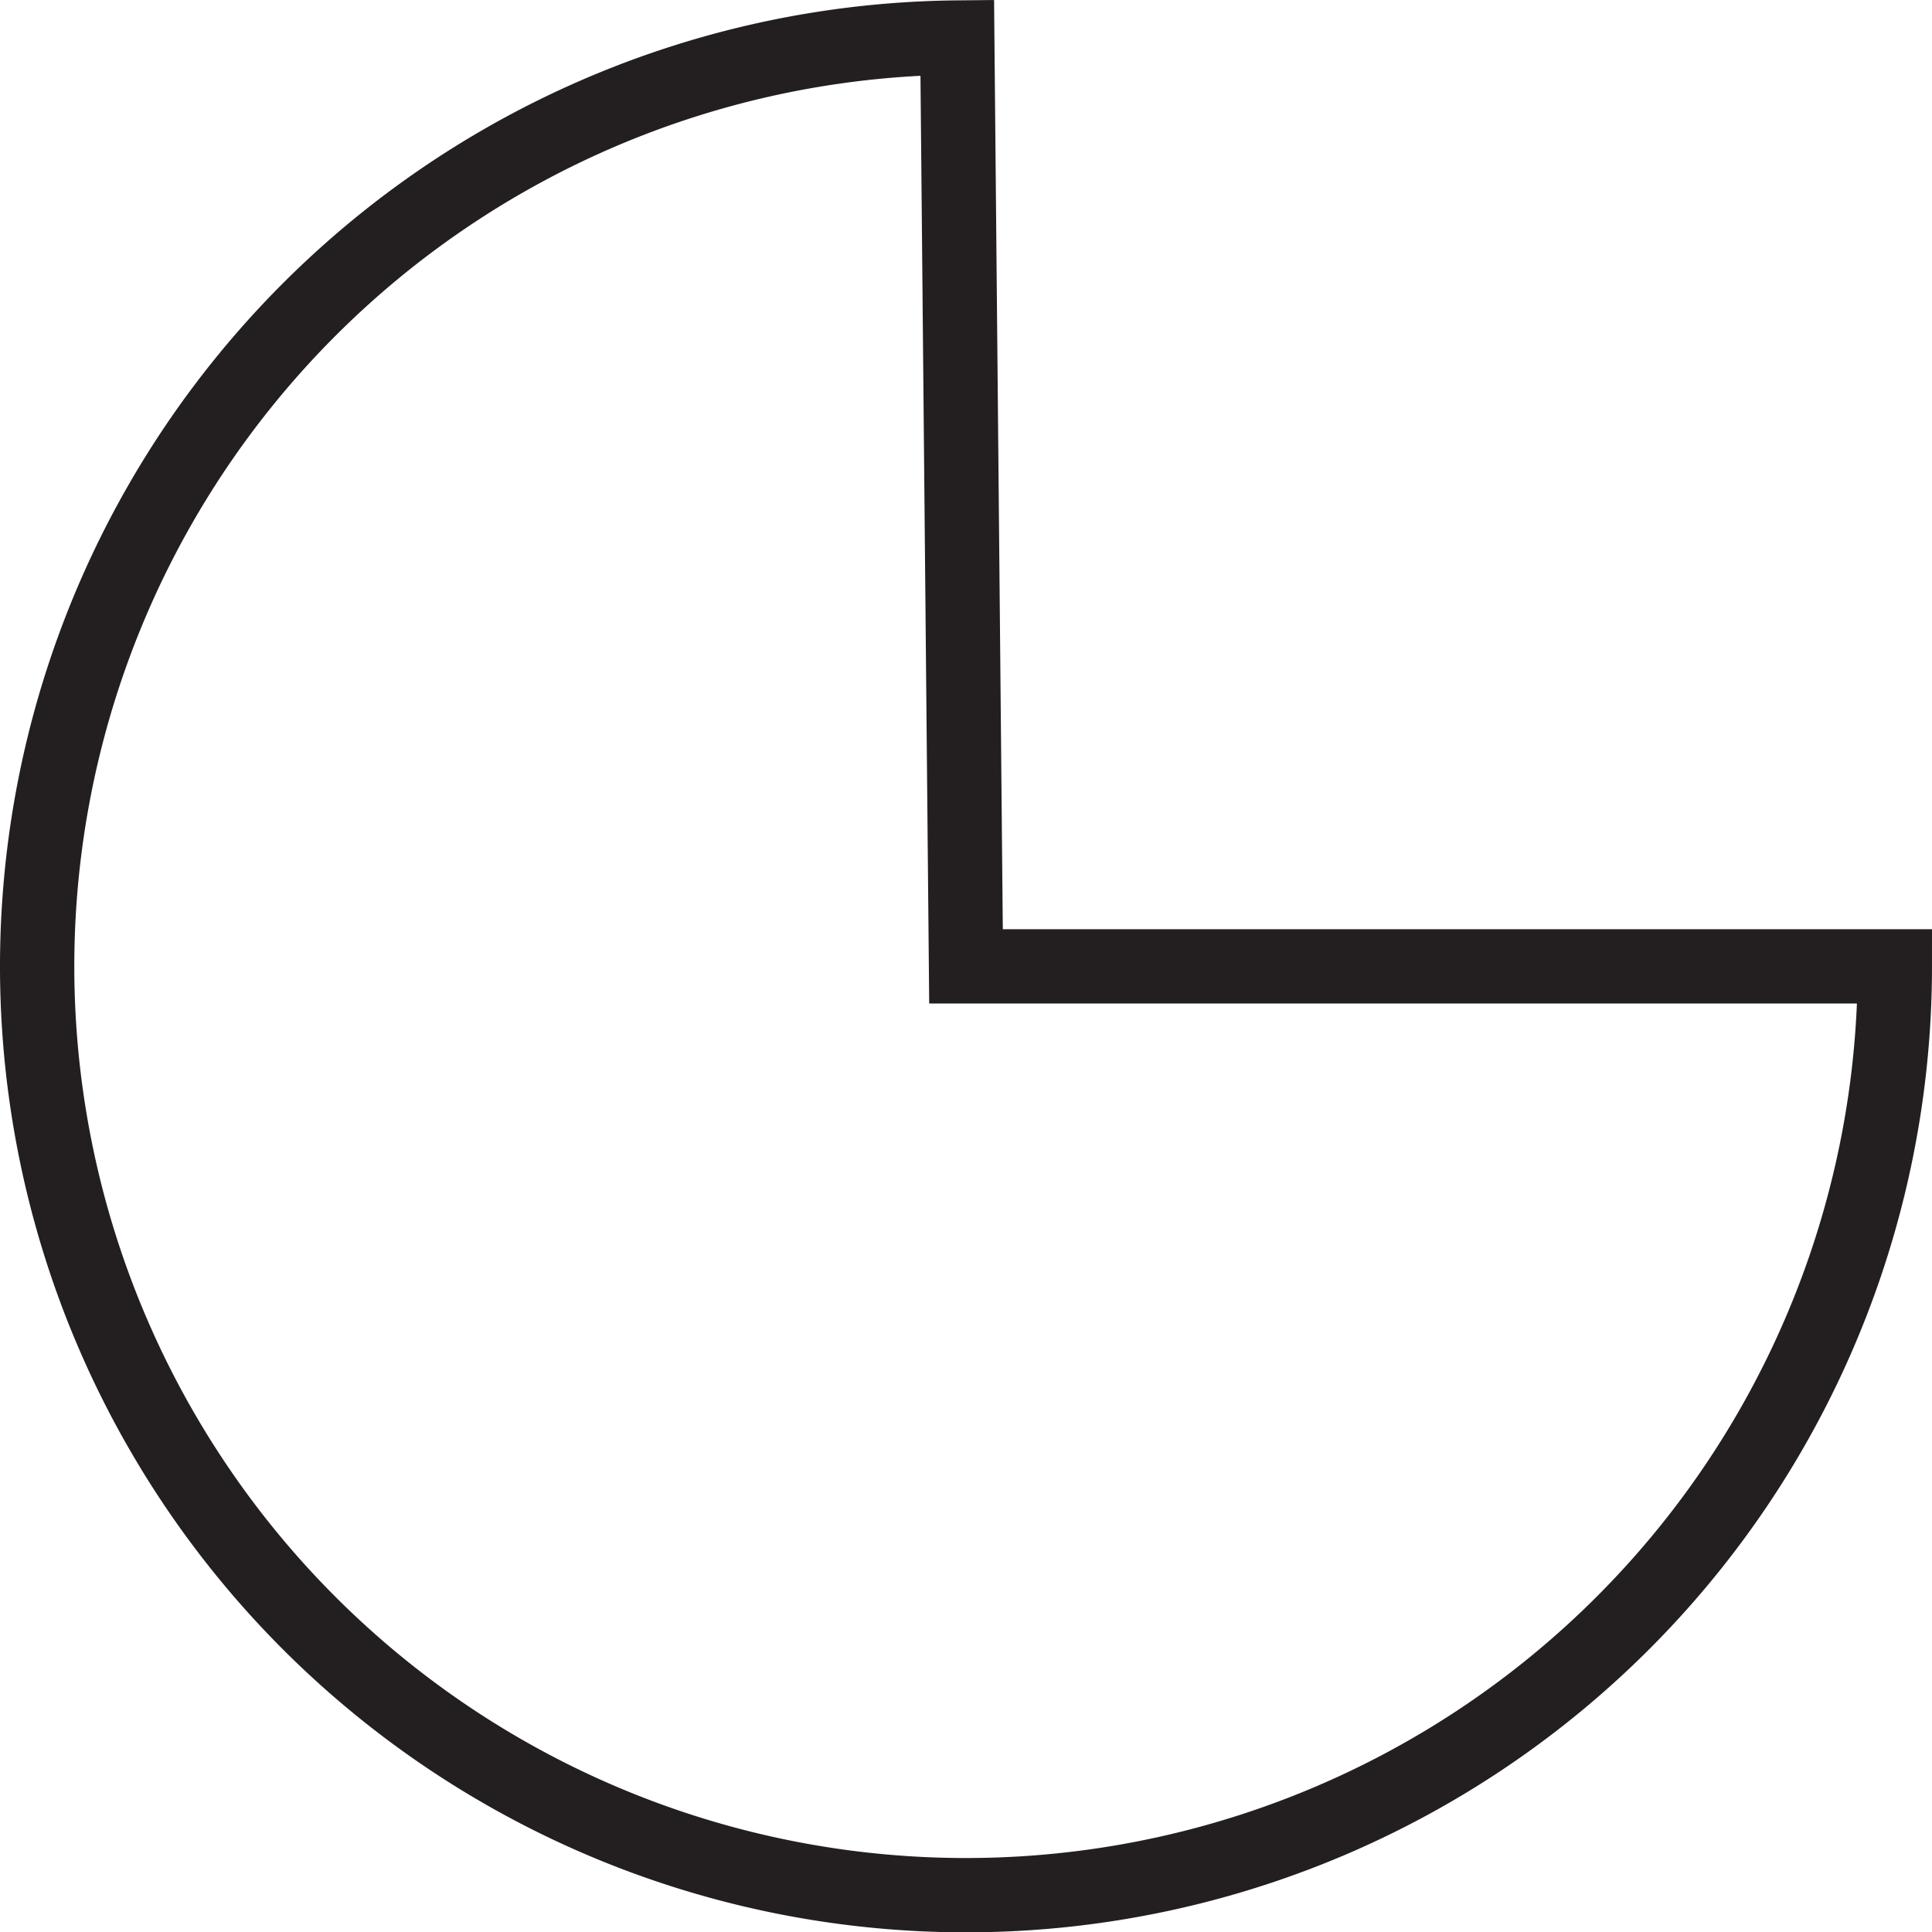 <svg id="Layer_1" data-name="Layer 1" xmlns="http://www.w3.org/2000/svg" viewBox="0 0 104 104.02"><defs><style>.cls-1{fill:none;stroke:#231f20;stroke-miterlimit:10;stroke-width:4px;}</style></defs><title>svgSemiCircle</title><path class="cls-1" d="M468.47,246h50A50,50,0,1,1,468,196Z" transform="translate(-416.47 -193.98)"/></svg>